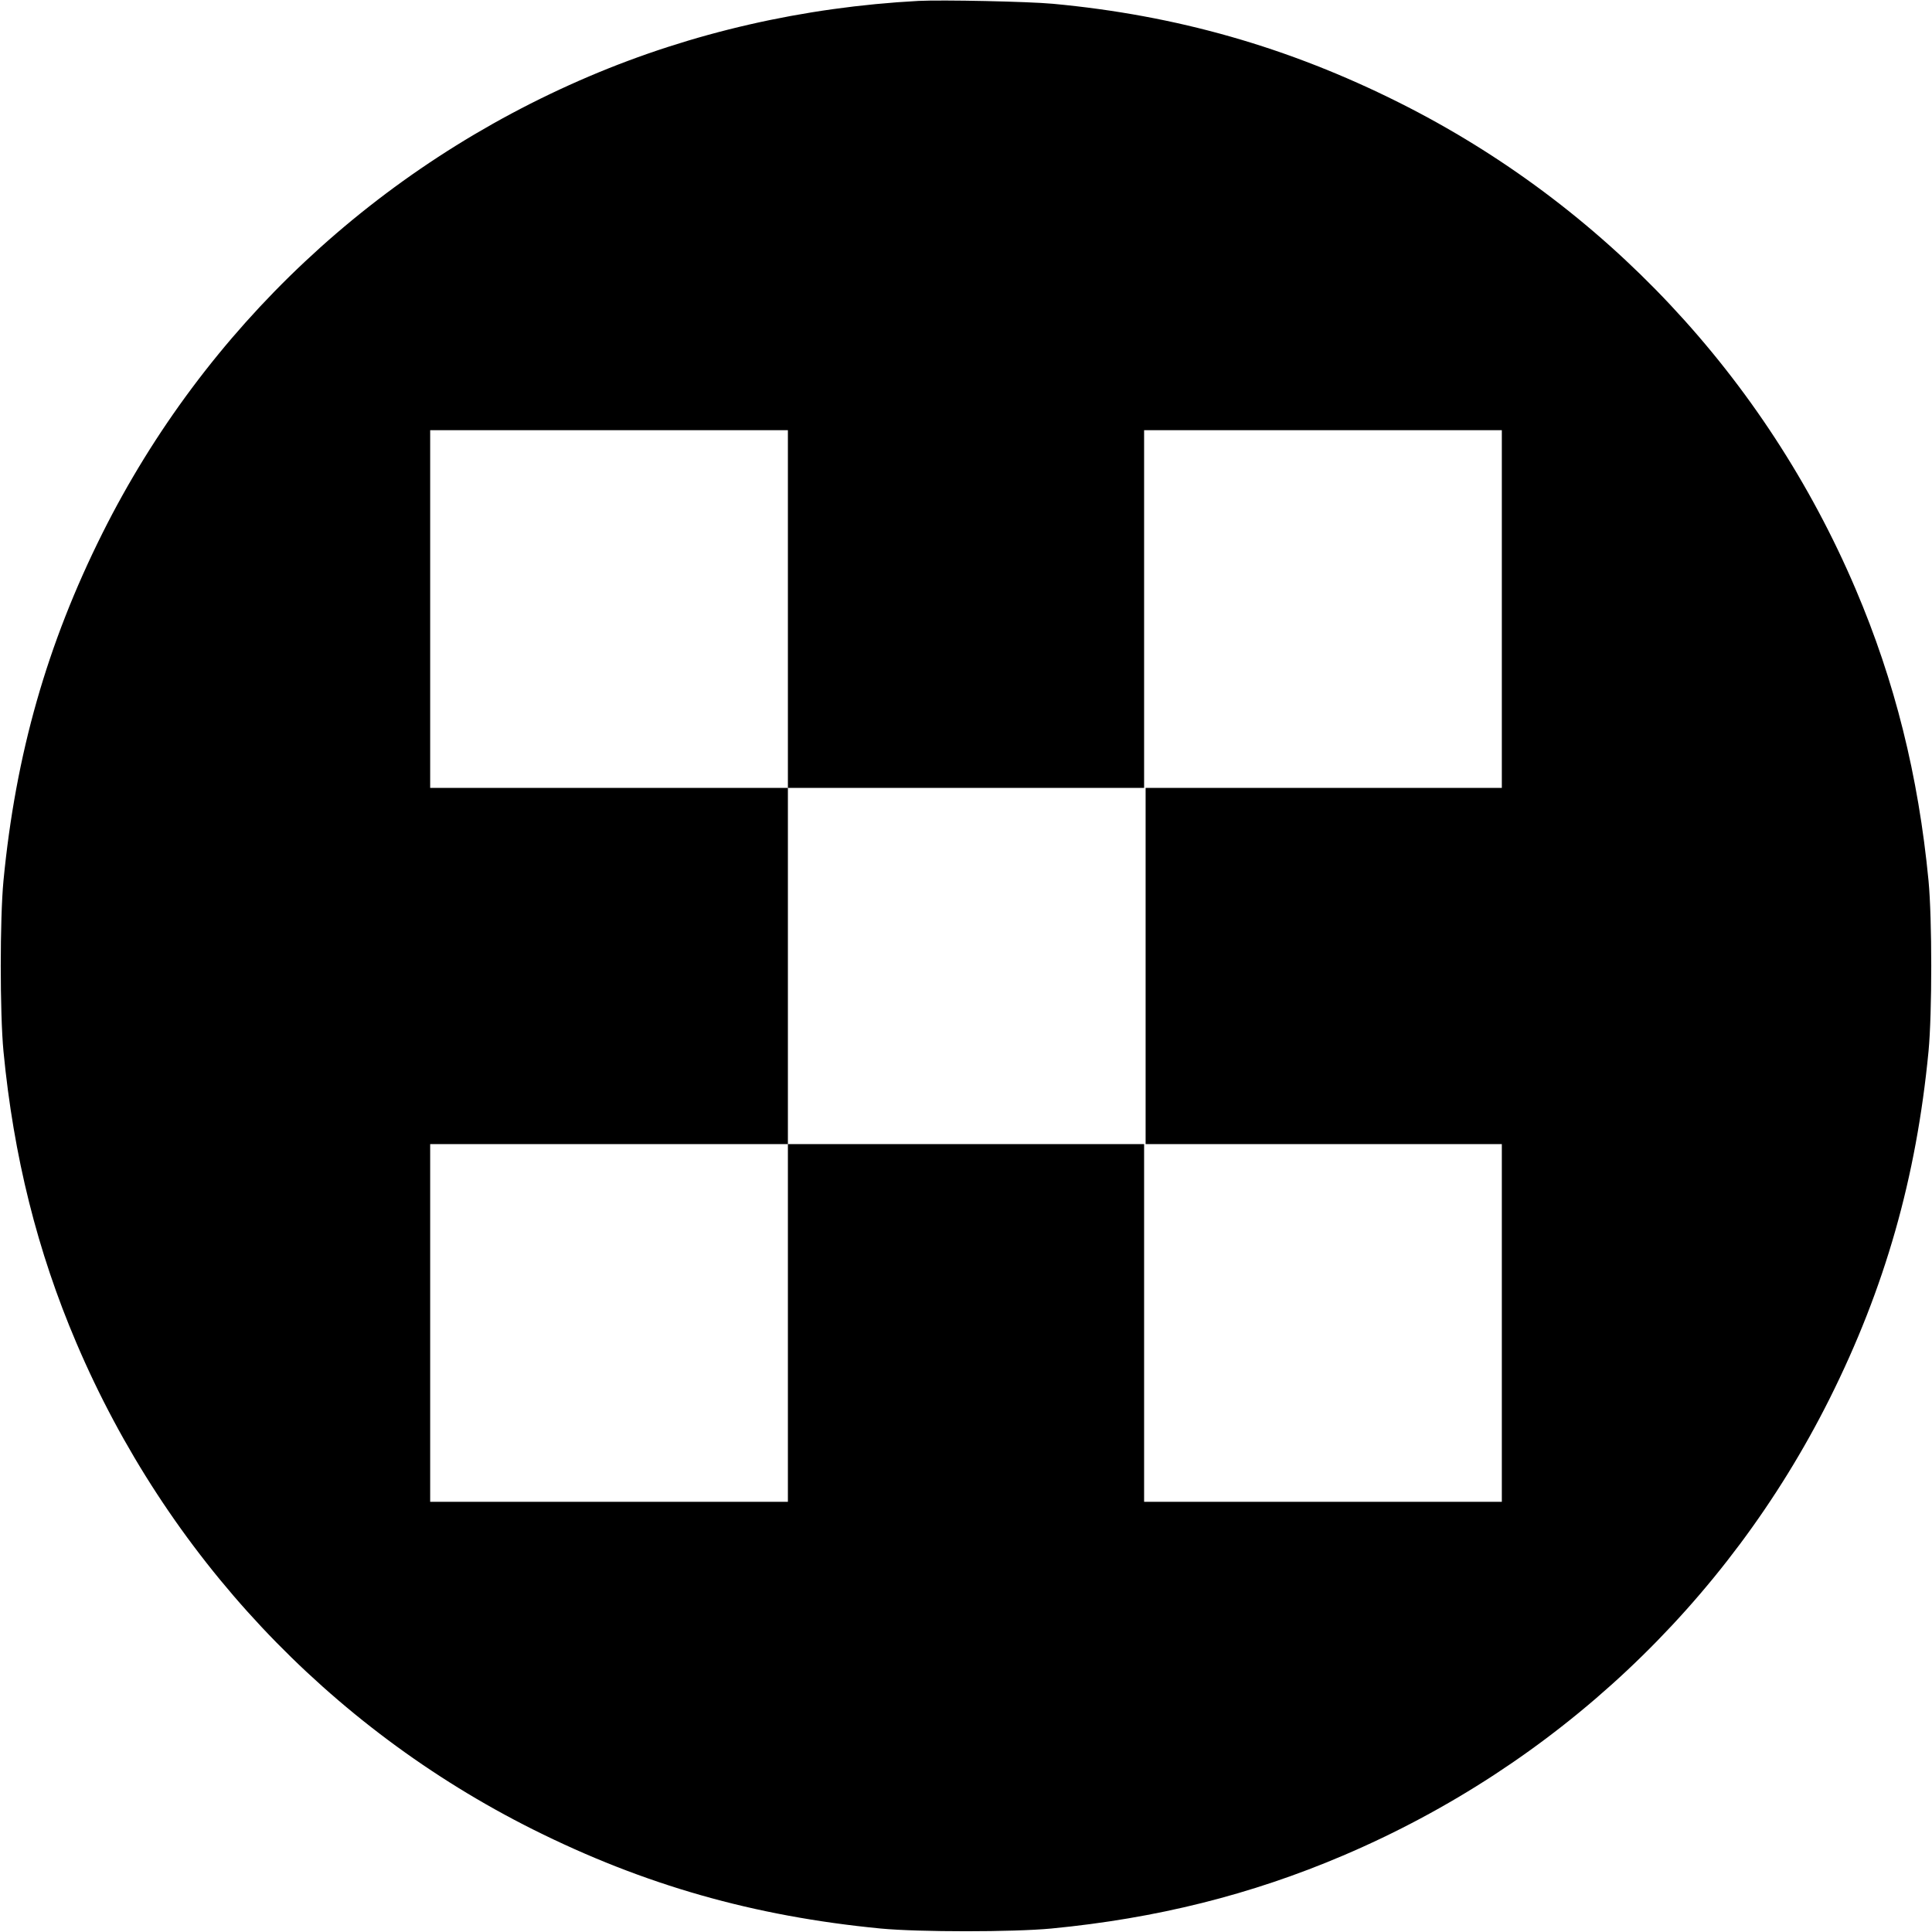 <?xml version="1.0" standalone="no"?>
<!DOCTYPE svg PUBLIC "-//W3C//DTD SVG 20010904//EN"
 "http://www.w3.org/TR/2001/REC-SVG-20010904/DTD/svg10.dtd">
<svg version="1.0" xmlns="http://www.w3.org/2000/svg"
 width="1280pt" height="1280pt" viewBox="0 0 1280 1280"
 preserveAspectRatio="xMidYMid meet">

<g transform="translate(0,1280) scale(0.1,-0.1)"
fill="#000000" stroke="none">
<path d="M6085 12794 c-762 -41 -1501 -210 -2182 -500 -1404 -598 -2545 -1669
-3224 -3026 -367 -734 -575 -1463 -656 -2303 -24 -253 -24 -877 0 -1130 67
-696 224 -1325 483 -1932 598 -1404 1669 -2545 3026 -3224 734 -367 1463 -575
2303 -656 253 -24 877 -24 1130 0 697 67 1324 224 1932 483 1405 598 2544
1668 3224 3026 367 734 575 1463 656 2303 24 253 24 877 0 1130 -67 696 -224
1325 -483 1932 -598 1404 -1669 2545 -3026 3224 -731 366 -1473 578 -2293 654
-162 15 -732 27 -890 19z m-865 -4029 l0 -1185 1180 0 1180 0 0 1185 0 1185
1185 0 1185 0 0 -1185 0 -1185 -1180 0 -1180 0 0 -1180 0 -1180 1180 0 1180 0
0 -1185 0 -1185 -1185 0 -1185 0 0 1185 0 1185 -1180 0 -1180 0 0 -1185 0
-1185 -1185 0 -1185 0 0 1185 0 1185 1185 0 1185 0 0 1180 0 1180 -1185 0
-1185 0 0 1185 0 1185 1185 0 1185 0 0 -1185z"/>
</g>
</svg>
